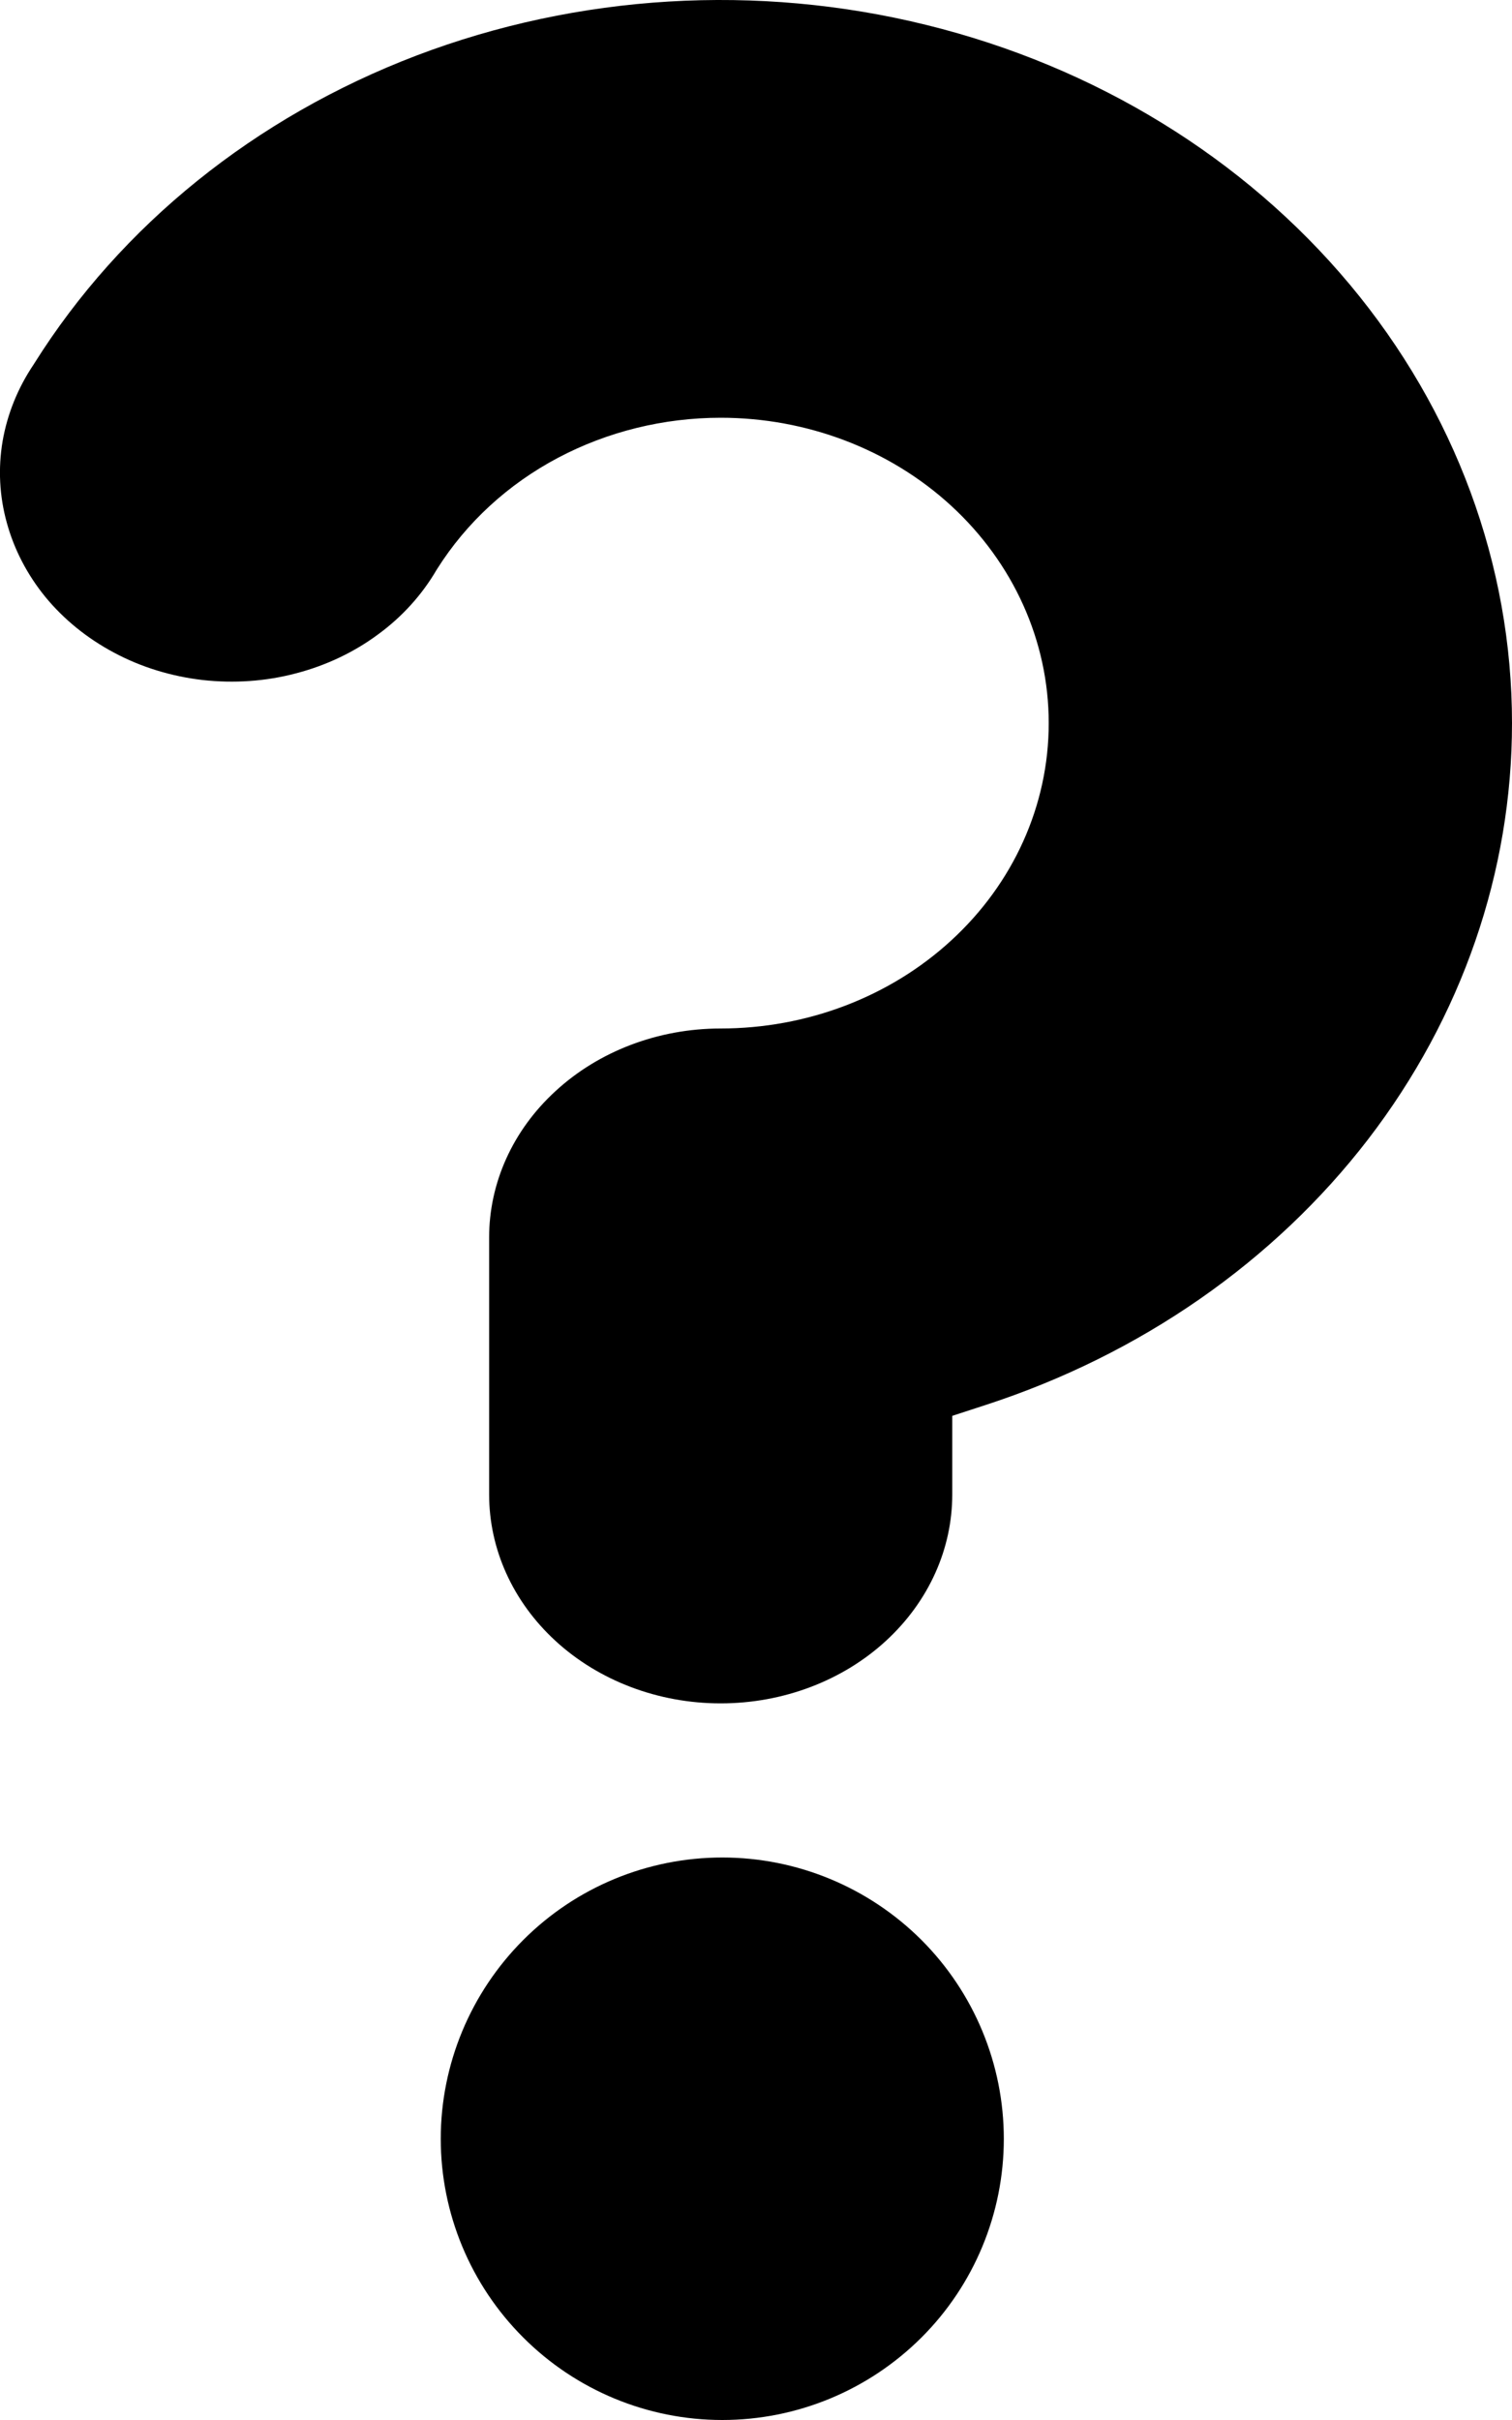 <svg width="10" height="16" viewBox="0 0 10 16" fill="none" xmlns="http://www.w3.org/2000/svg"><path d="M4.777 16C5.271 16 5.744 15.804 6.094 15.455C6.443 15.107 6.639 14.634 6.639 14.141C6.639 13.648 6.443 13.175 6.094 12.826C5.744 12.477 5.271 12.281 4.777 12.281C4.283 12.281 3.81 12.477 3.461 12.826C3.112 13.175 2.915 13.648 2.915 14.141C2.915 14.634 3.112 15.107 3.461 15.455C3.81 15.804 4.283 16 4.777 16Z" fill="currentColor"></path><path d="M3.69 3.027C4.019 2.853 4.39 2.762 4.767 2.762C5.334 2.762 5.883 2.969 6.291 3.344C6.701 3.721 6.936 4.237 6.936 4.781C6.936 5.326 6.701 5.842 6.291 6.218C5.883 6.593 5.334 6.8 4.766 6.8C4.352 6.8 3.959 6.951 3.674 7.214C3.389 7.475 3.235 7.824 3.235 8.181V9.881C3.235 10.239 3.389 10.587 3.674 10.849C3.959 11.111 4.352 11.262 4.766 11.262C5.181 11.262 5.574 11.111 5.859 10.849C6.144 10.587 6.298 10.239 6.298 9.881V9.361L6.519 9.289C7.543 8.956 8.426 8.341 9.048 7.533C9.669 6.725 10 5.764 10 4.781C10 3.736 9.625 2.716 8.927 1.881C8.228 1.045 7.245 0.44 6.127 0.165C5.009 -0.111 3.823 -0.039 2.755 0.367C1.687 0.774 0.8 1.49 0.228 2.401L0.223 2.409C0.117 2.566 0.048 2.739 0.017 2.918C-0.013 3.097 -0.004 3.28 0.045 3.456C0.093 3.632 0.18 3.8 0.301 3.948C0.423 4.096 0.577 4.221 0.756 4.316C0.934 4.411 1.133 4.472 1.34 4.496C1.547 4.519 1.757 4.505 1.957 4.452C2.157 4.4 2.342 4.312 2.501 4.194C2.661 4.077 2.791 3.932 2.886 3.77L2.891 3.762C3.085 3.454 3.361 3.201 3.69 3.027Z" fill="currentColor"></path></svg>
